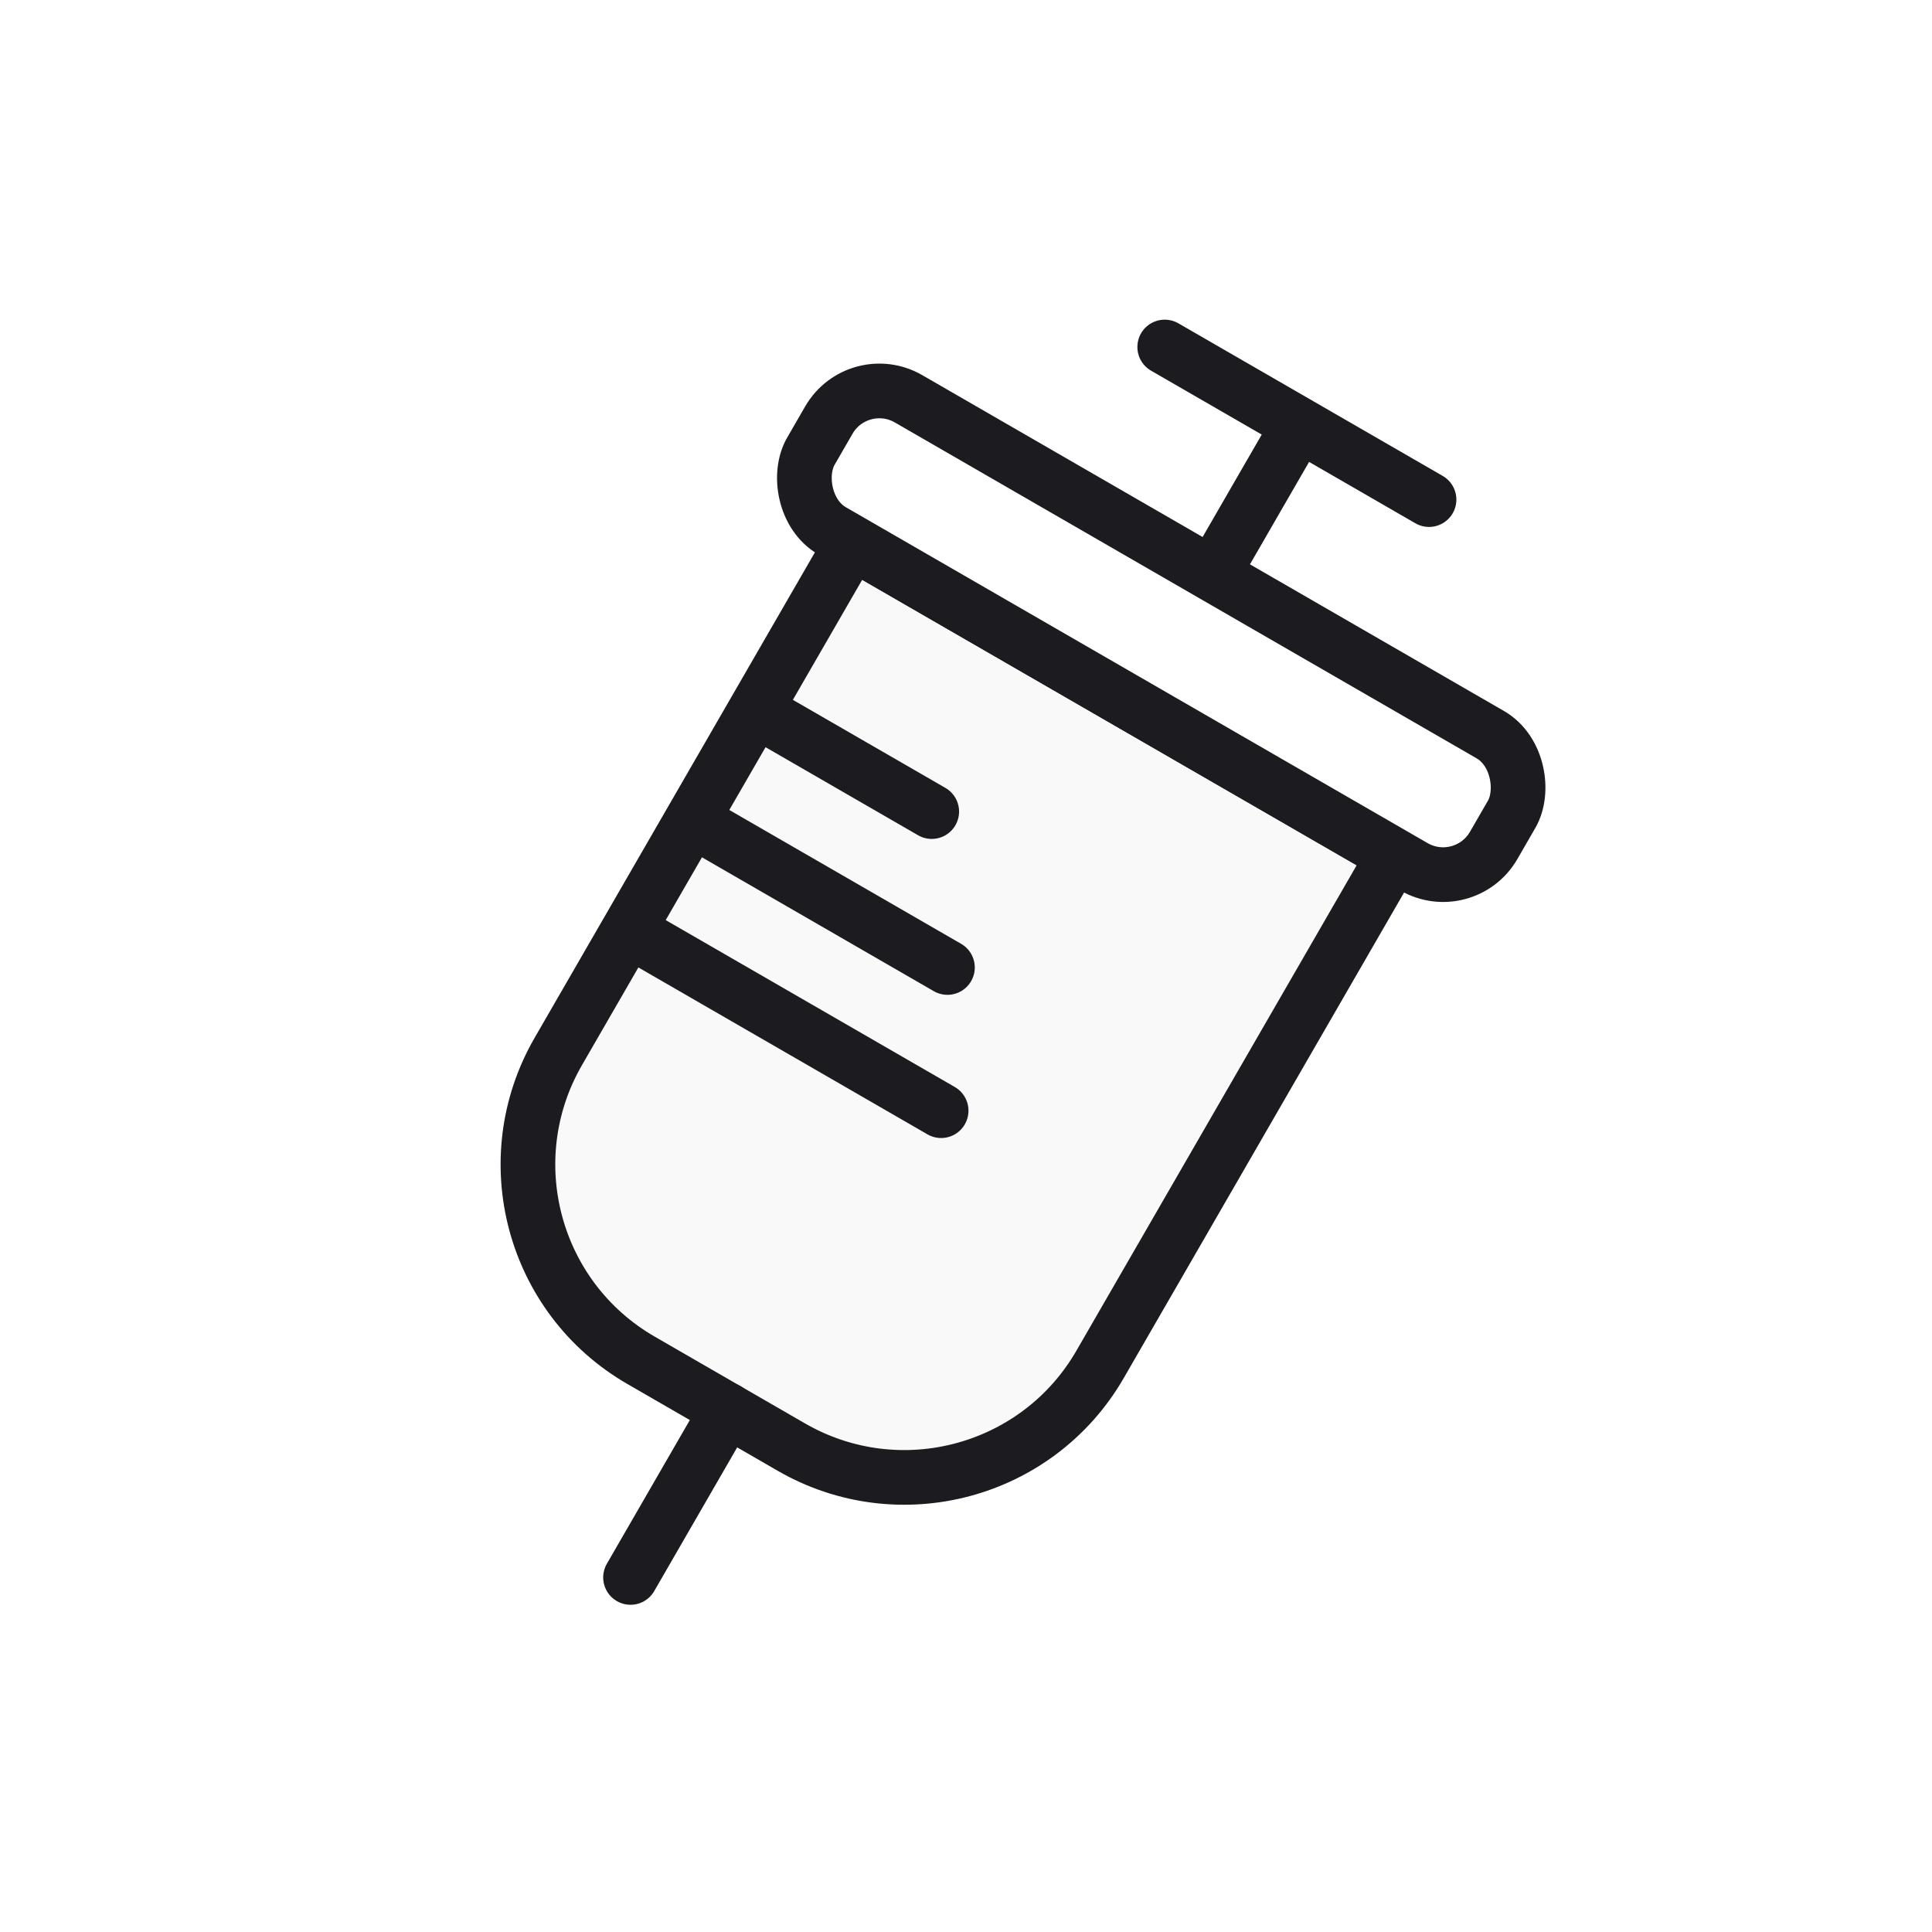 <svg width="530" height="530" viewBox="0 0 530 530" fill="none" xmlns="http://www.w3.org/2000/svg">
<rect width="530" height="530" fill="white"/>
<path d="M301.783 374.283C284.662 403.937 246.743 414.097 217.089 396.976L175.838 373.16C146.184 356.039 136.024 318.12 153.145 288.466L233.776 148.81L382.414 234.626L301.783 374.283Z" fill="#F9F9F9" stroke="#1C1B1F" stroke-width="15"/>
<rect x="235.371" y="101.393" width="216.285" height="41.862" rx="16" transform="rotate(30 235.371 101.393)" fill="white" stroke="#1C1B1F" stroke-width="15"/>
<path d="M335.093 153.328L355.326 118.283" stroke="#1C1B1F" stroke-width="15" stroke-linecap="round"/>
<path d="M172.972 432.733L199.484 386.812" stroke="#1C1B1F" stroke-width="15" stroke-linecap="round"/>
<path d="M392.021 137.052L319.515 95.191" stroke="#1C1B1F" stroke-width="15" stroke-linecap="round"/>
<path d="M255.6 222.638L212.097 197.521" stroke="#1C1B1F" stroke-width="15" stroke-linecap="round"/>
<path d="M259.91 265.408L194.654 227.732" stroke="#1C1B1F" stroke-width="15" stroke-linecap="round"/>
<path d="M258.178 304.689L177.212 257.943" stroke="#1C1B1F" stroke-width="15" stroke-linecap="round"/>
</svg>
